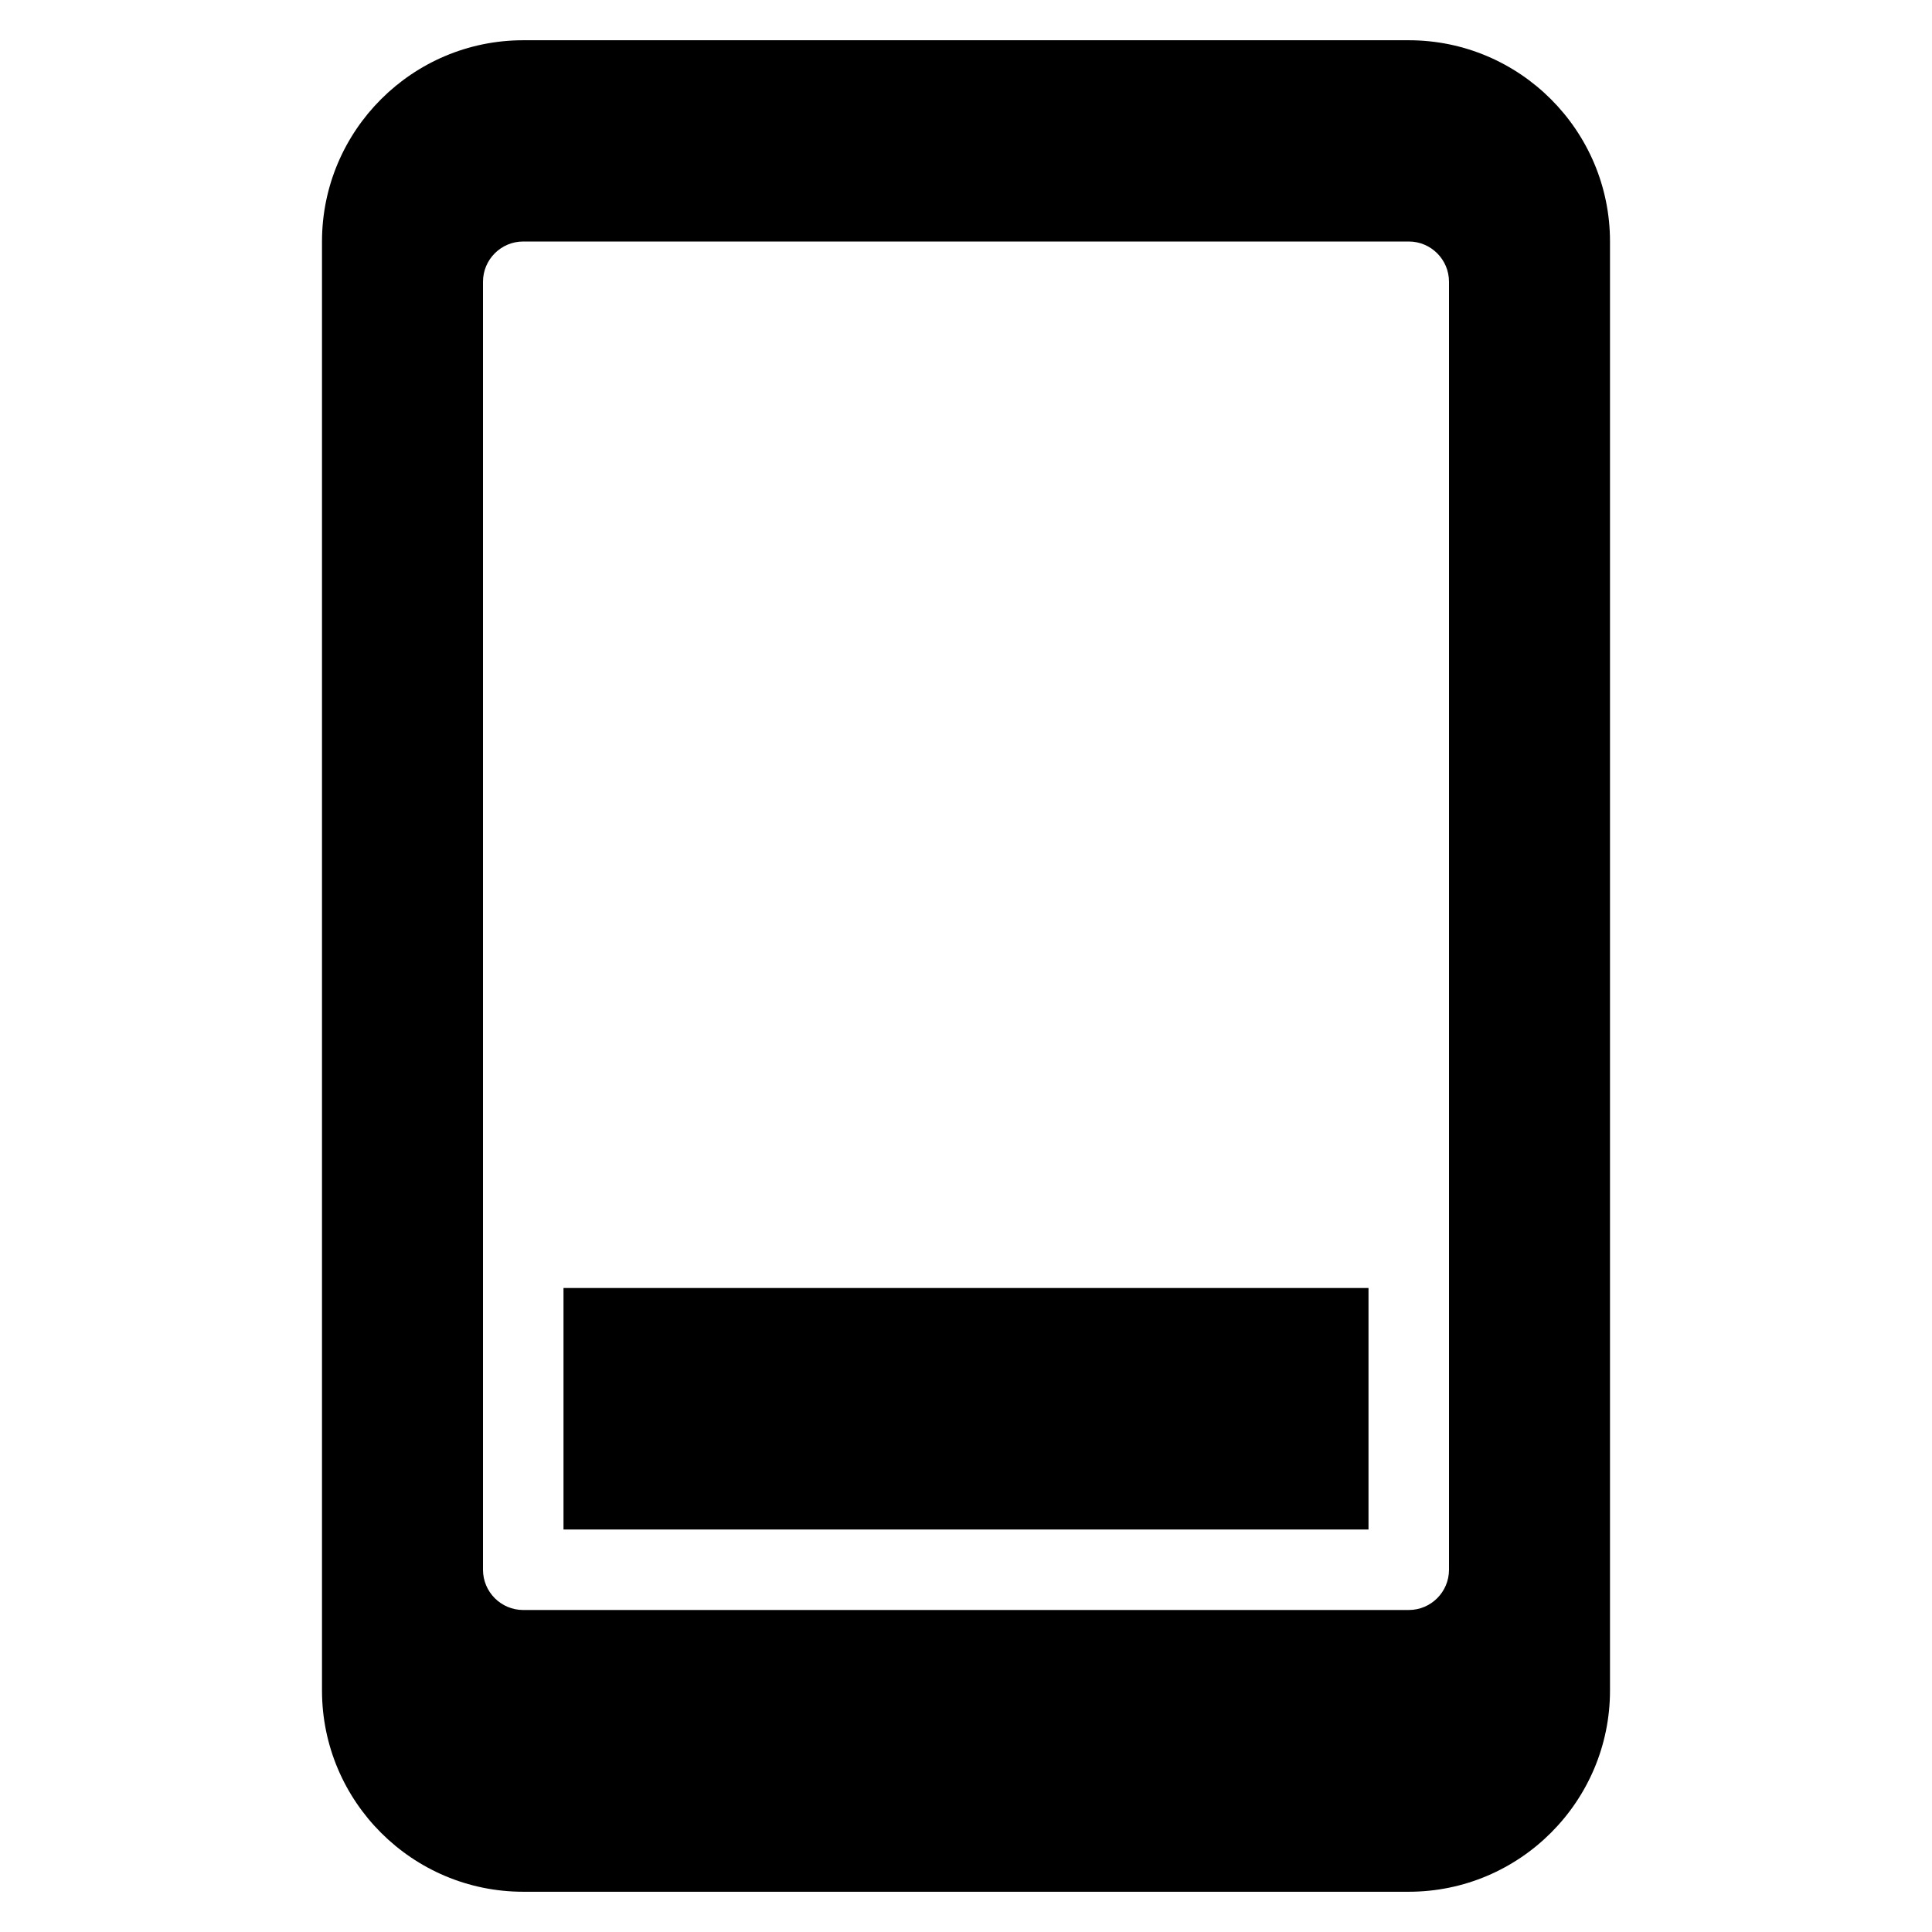 <?xml version="1.0" encoding="utf-8"?>
<!-- Generator: Adobe Illustrator 20.1.0, SVG Export Plug-In . SVG Version: 6.00 Build 0)  -->
<!DOCTYPE svg PUBLIC "-//W3C//DTD SVG 1.1//EN" "http://www.w3.org/Graphics/SVG/1.1/DTD/svg11.dtd">
<svg version="1.1" id="Layer_1" xmlns="http://www.w3.org/2000/svg" xmlns:xlink="http://www.w3.org/1999/xlink" x="0px" y="0px"
	 width="48px" height="48px" viewBox="0 0 48 48" enable-background="new 0 0 48 48" xml:space="preserve">
<path d="M13,47h22c2.757,0,5-2.243,5-5V6c0-2.757-2.243-5-5-5H13c-2.757,0-5,2.243-5,5v36C8,44.757,10.243,47,13,47z M12,7
	c0-0.552,0.448-1,1-1h22c0.552,0,1,0.448,1,1v32c0,0.552-0.448,1-1,1H13c-0.552,0-1-0.448-1-1V7z"/>
<rect x="14" y="32" width="20" height="6"/>
</svg>
